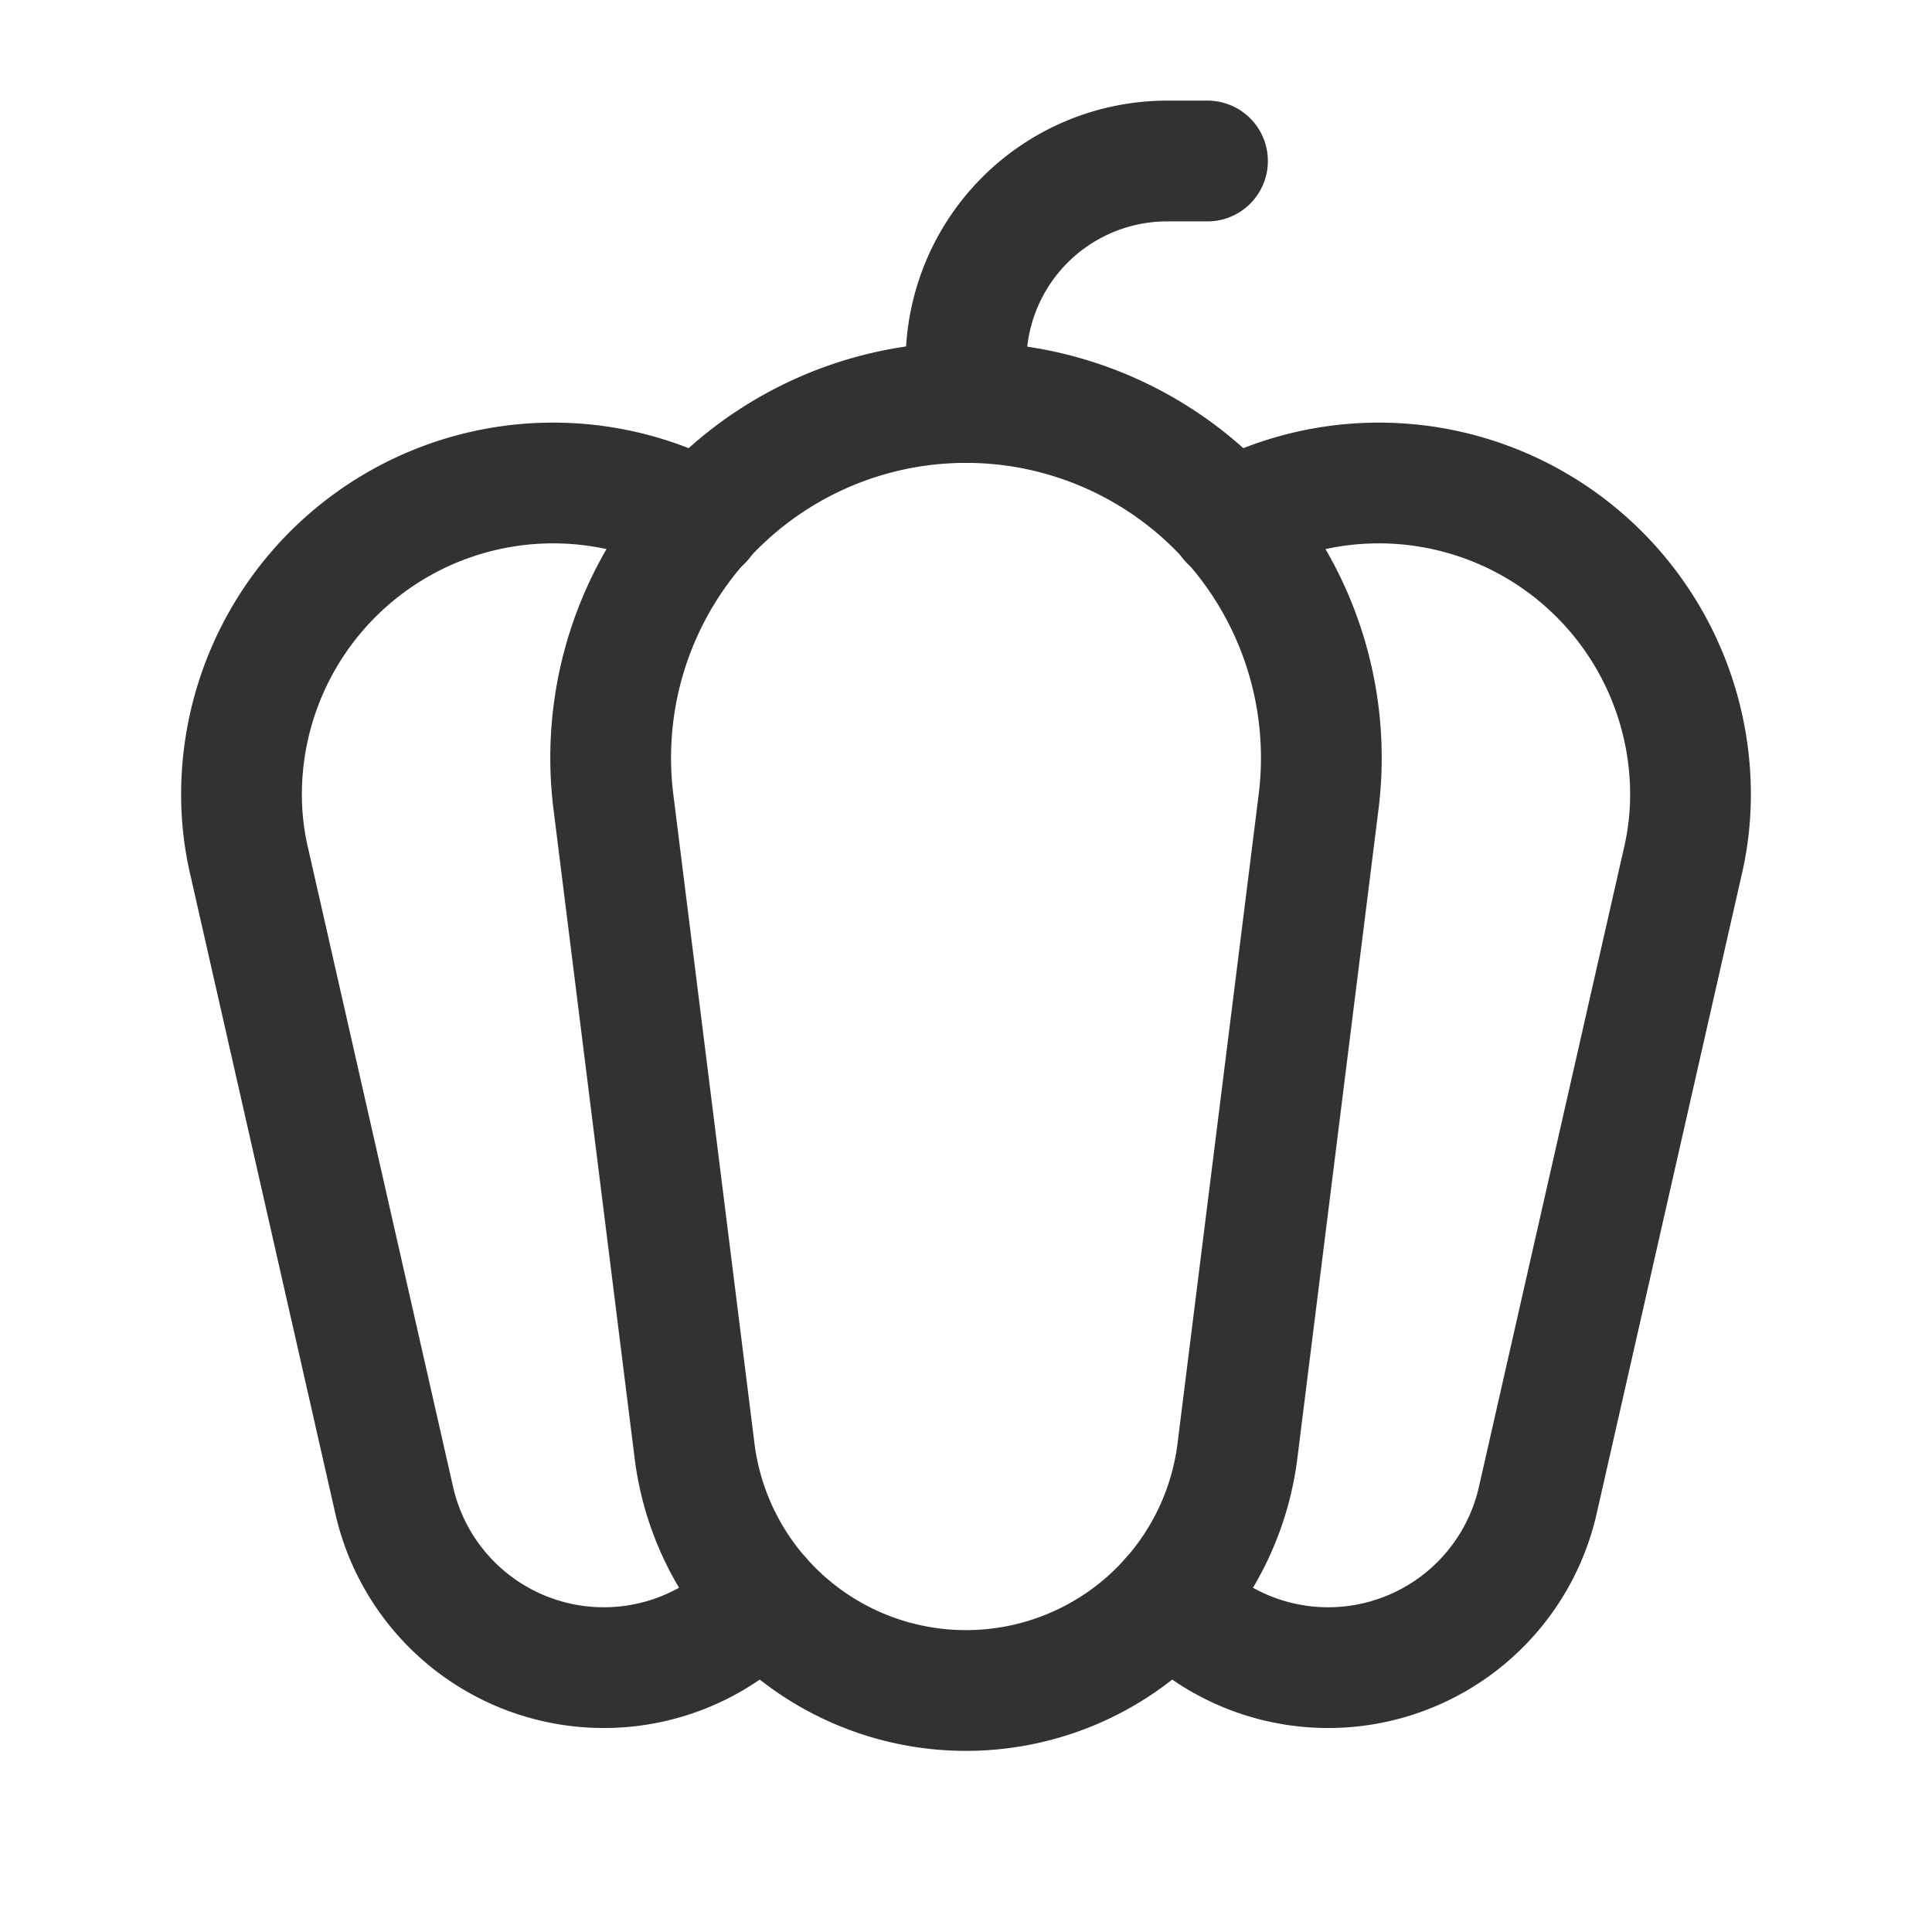 <svg id="Layer_3" data-name="Layer 3" xmlns="http://www.w3.org/2000/svg" viewBox="0 0 24 24"><rect width="24" height="24" fill="none"/><path d="M15,2h-.5A2.5,2.5,0,0,0,12,4.5V5" fill="none" stroke="#323232" stroke-linecap="round" stroke-linejoin="round" stroke-width="1.5"/><path d="M12,21h0a3.398,3.398,0,0,1-3.372-2.977L7.62,9.961A4.414,4.414,0,0,1,12,5h0a4.414,4.414,0,0,1,4.38,4.961L15.372,18.023A3.398,3.398,0,0,1,12,21Z" fill="none" stroke="#323232" stroke-linecap="round" stroke-linejoin="round" stroke-width="1.5"/><path d="M9.46,19.86A2.67,2.67,0,0,1,4.9,18.65L3.1,10.72A3.666,3.666,0,0,1,3,9.86,3.871,3.871,0,0,1,8.72,6.47" fill="none" stroke="#323232" stroke-linecap="round" stroke-linejoin="round" stroke-width="1.5"/><path d="M15.28,6.47A3.871,3.871,0,0,1,21,9.86a3.666,3.666,0,0,1-.1.86l-1.8,7.93a2.67,2.67,0,0,1-4.56,1.21" fill="none" stroke="#323232" stroke-linecap="round" stroke-linejoin="round" stroke-width="1.5"/></svg>